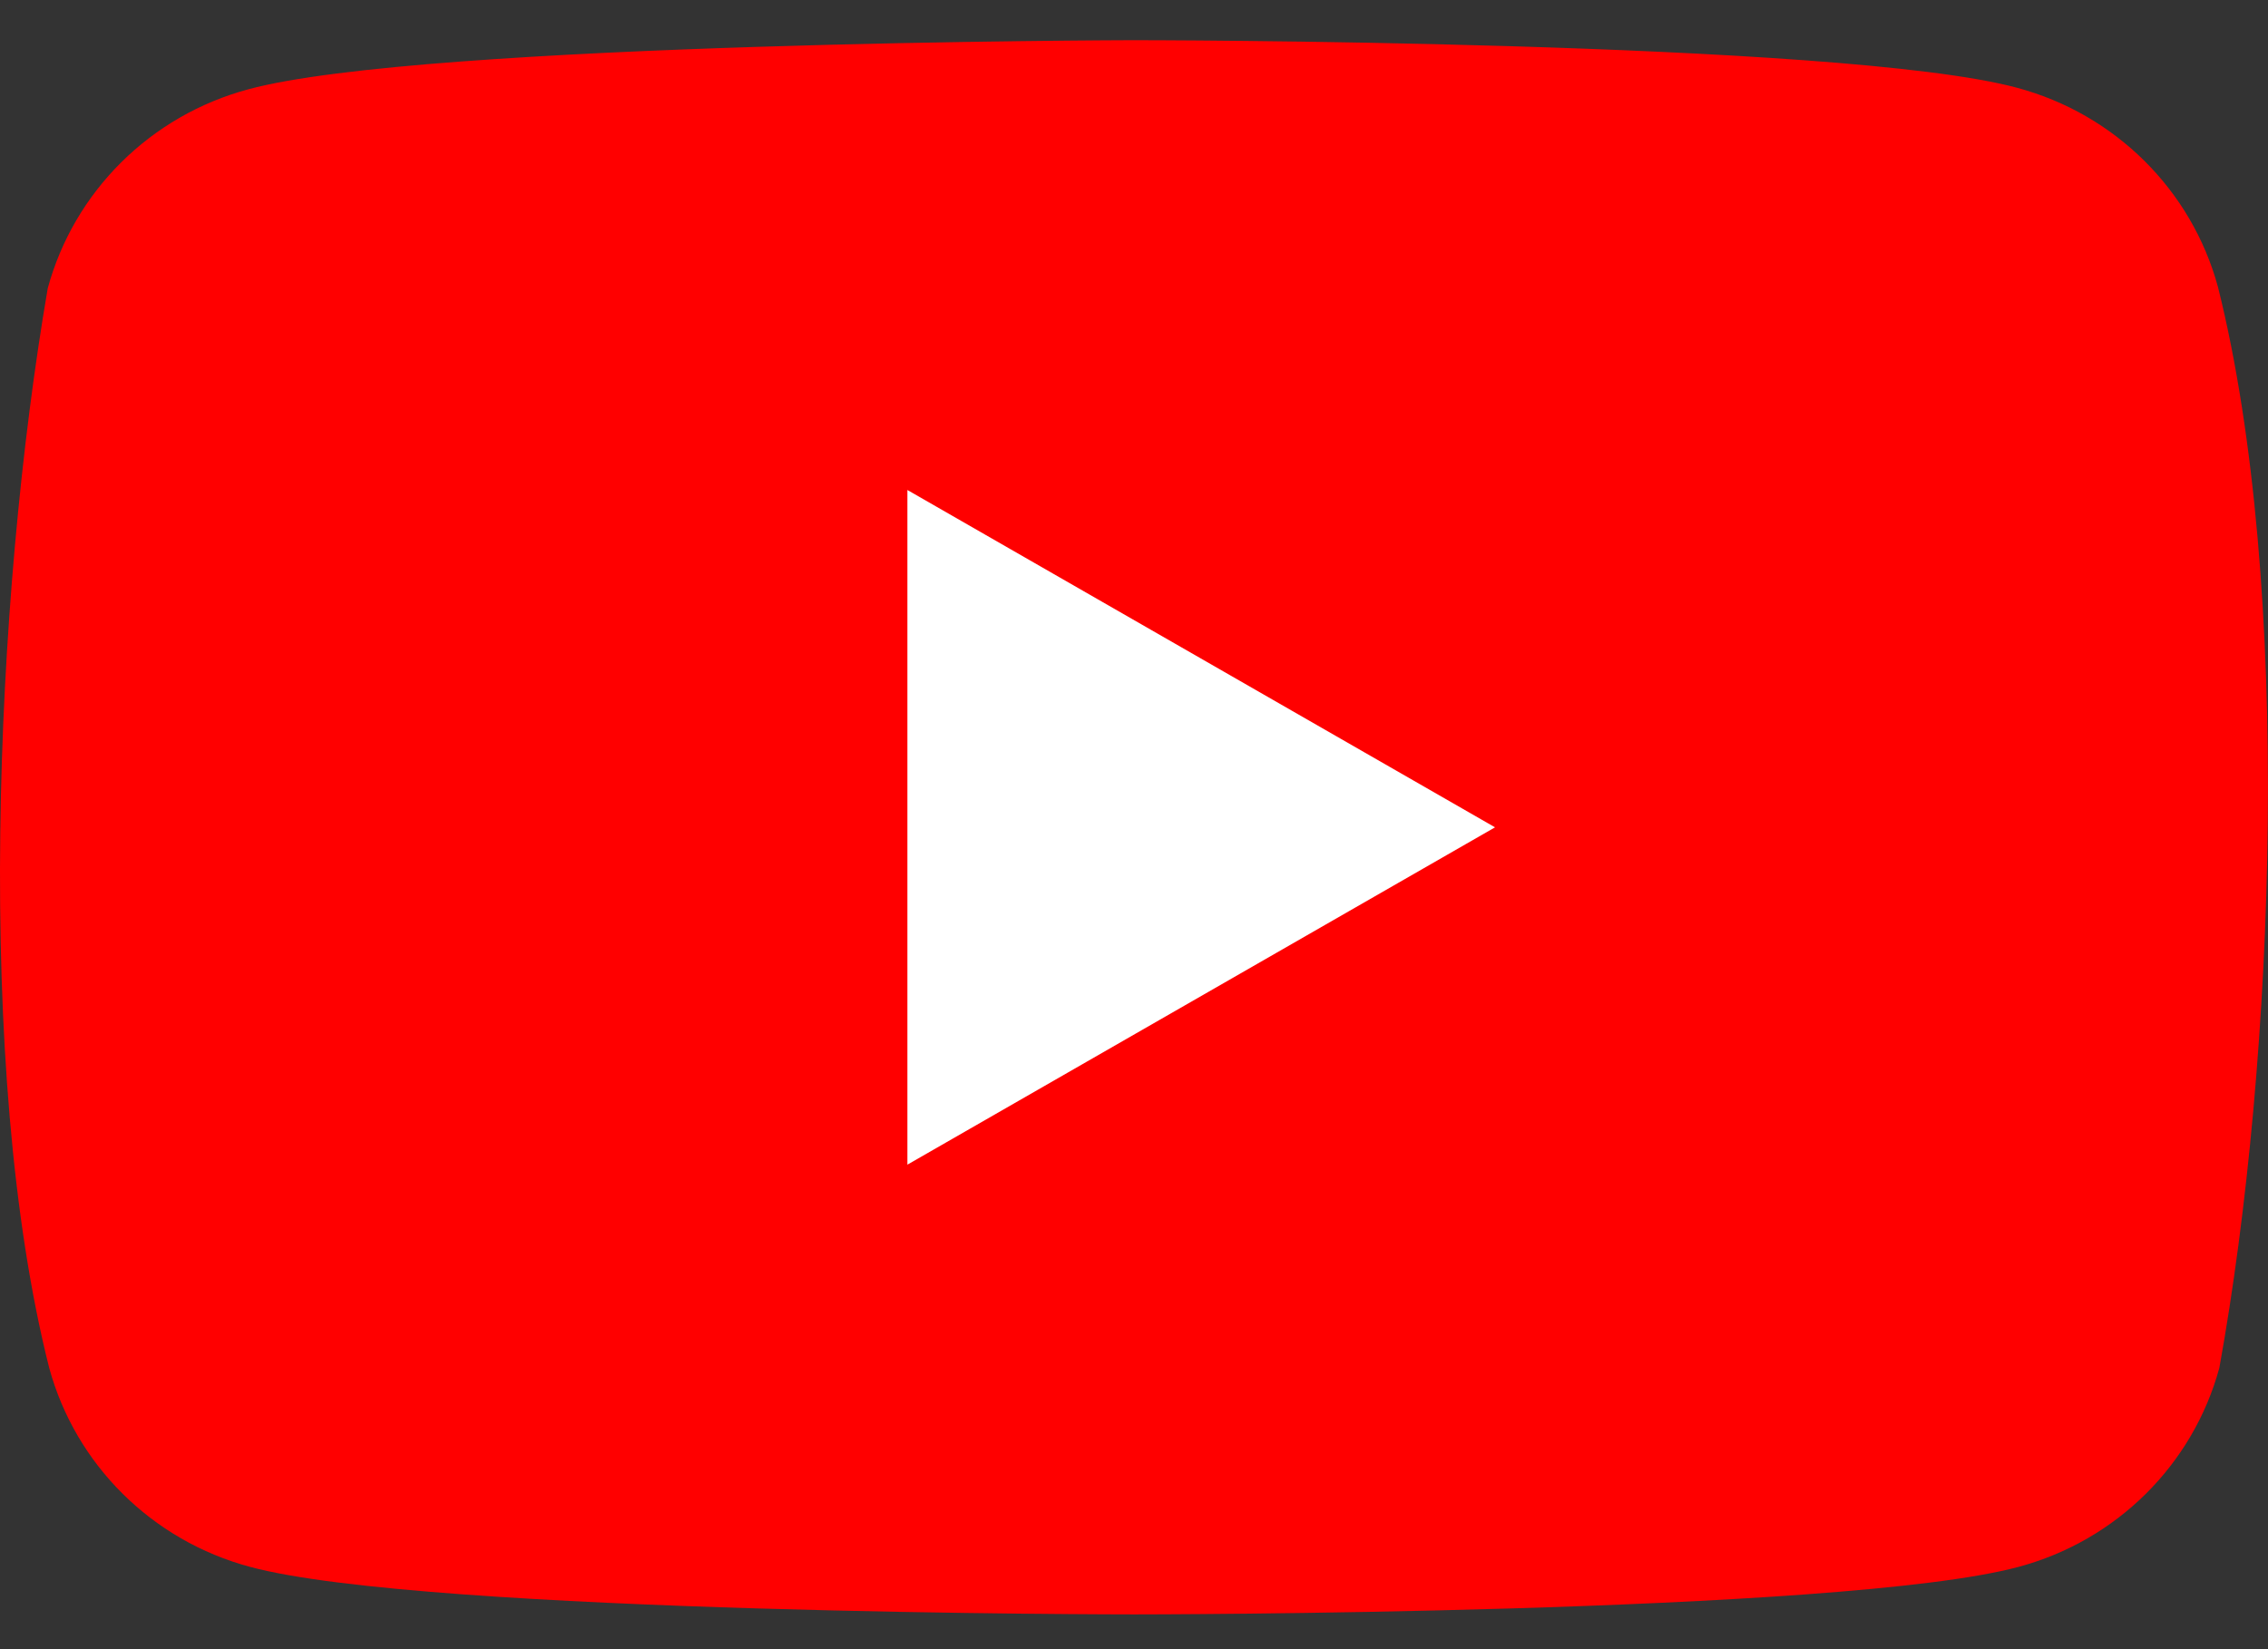 <svg width="33" height="24" viewBox="0 0 33 24" fill="none" xmlns="http://www.w3.org/2000/svg">
<rect x="0" y="0" width="33" height="24" fill="#333333" stroke="none"/>
<path d="M32.271 4.173C31.886 2.762 30.774 1.66 29.351 1.278C26.79 0.585 16.483 0.585 16.483 0.585C16.483 0.585 6.176 0.606 3.615 1.299C2.192 1.681 1.08 2.783 0.695 4.194C-0.08 8.704 -0.38 15.577 0.716 19.907C1.101 21.318 2.213 22.42 3.637 22.802C6.197 23.494 16.504 23.494 16.504 23.494C16.504 23.494 26.811 23.494 29.372 22.802C30.795 22.42 31.907 21.318 32.292 19.907C33.109 15.39 33.361 8.522 32.271 4.173Z" fill="#FF0000"/>
<path d="M13.203 16.949L21.753 12.04L13.203 7.131V16.949Z" fill="white"/>
</svg>
